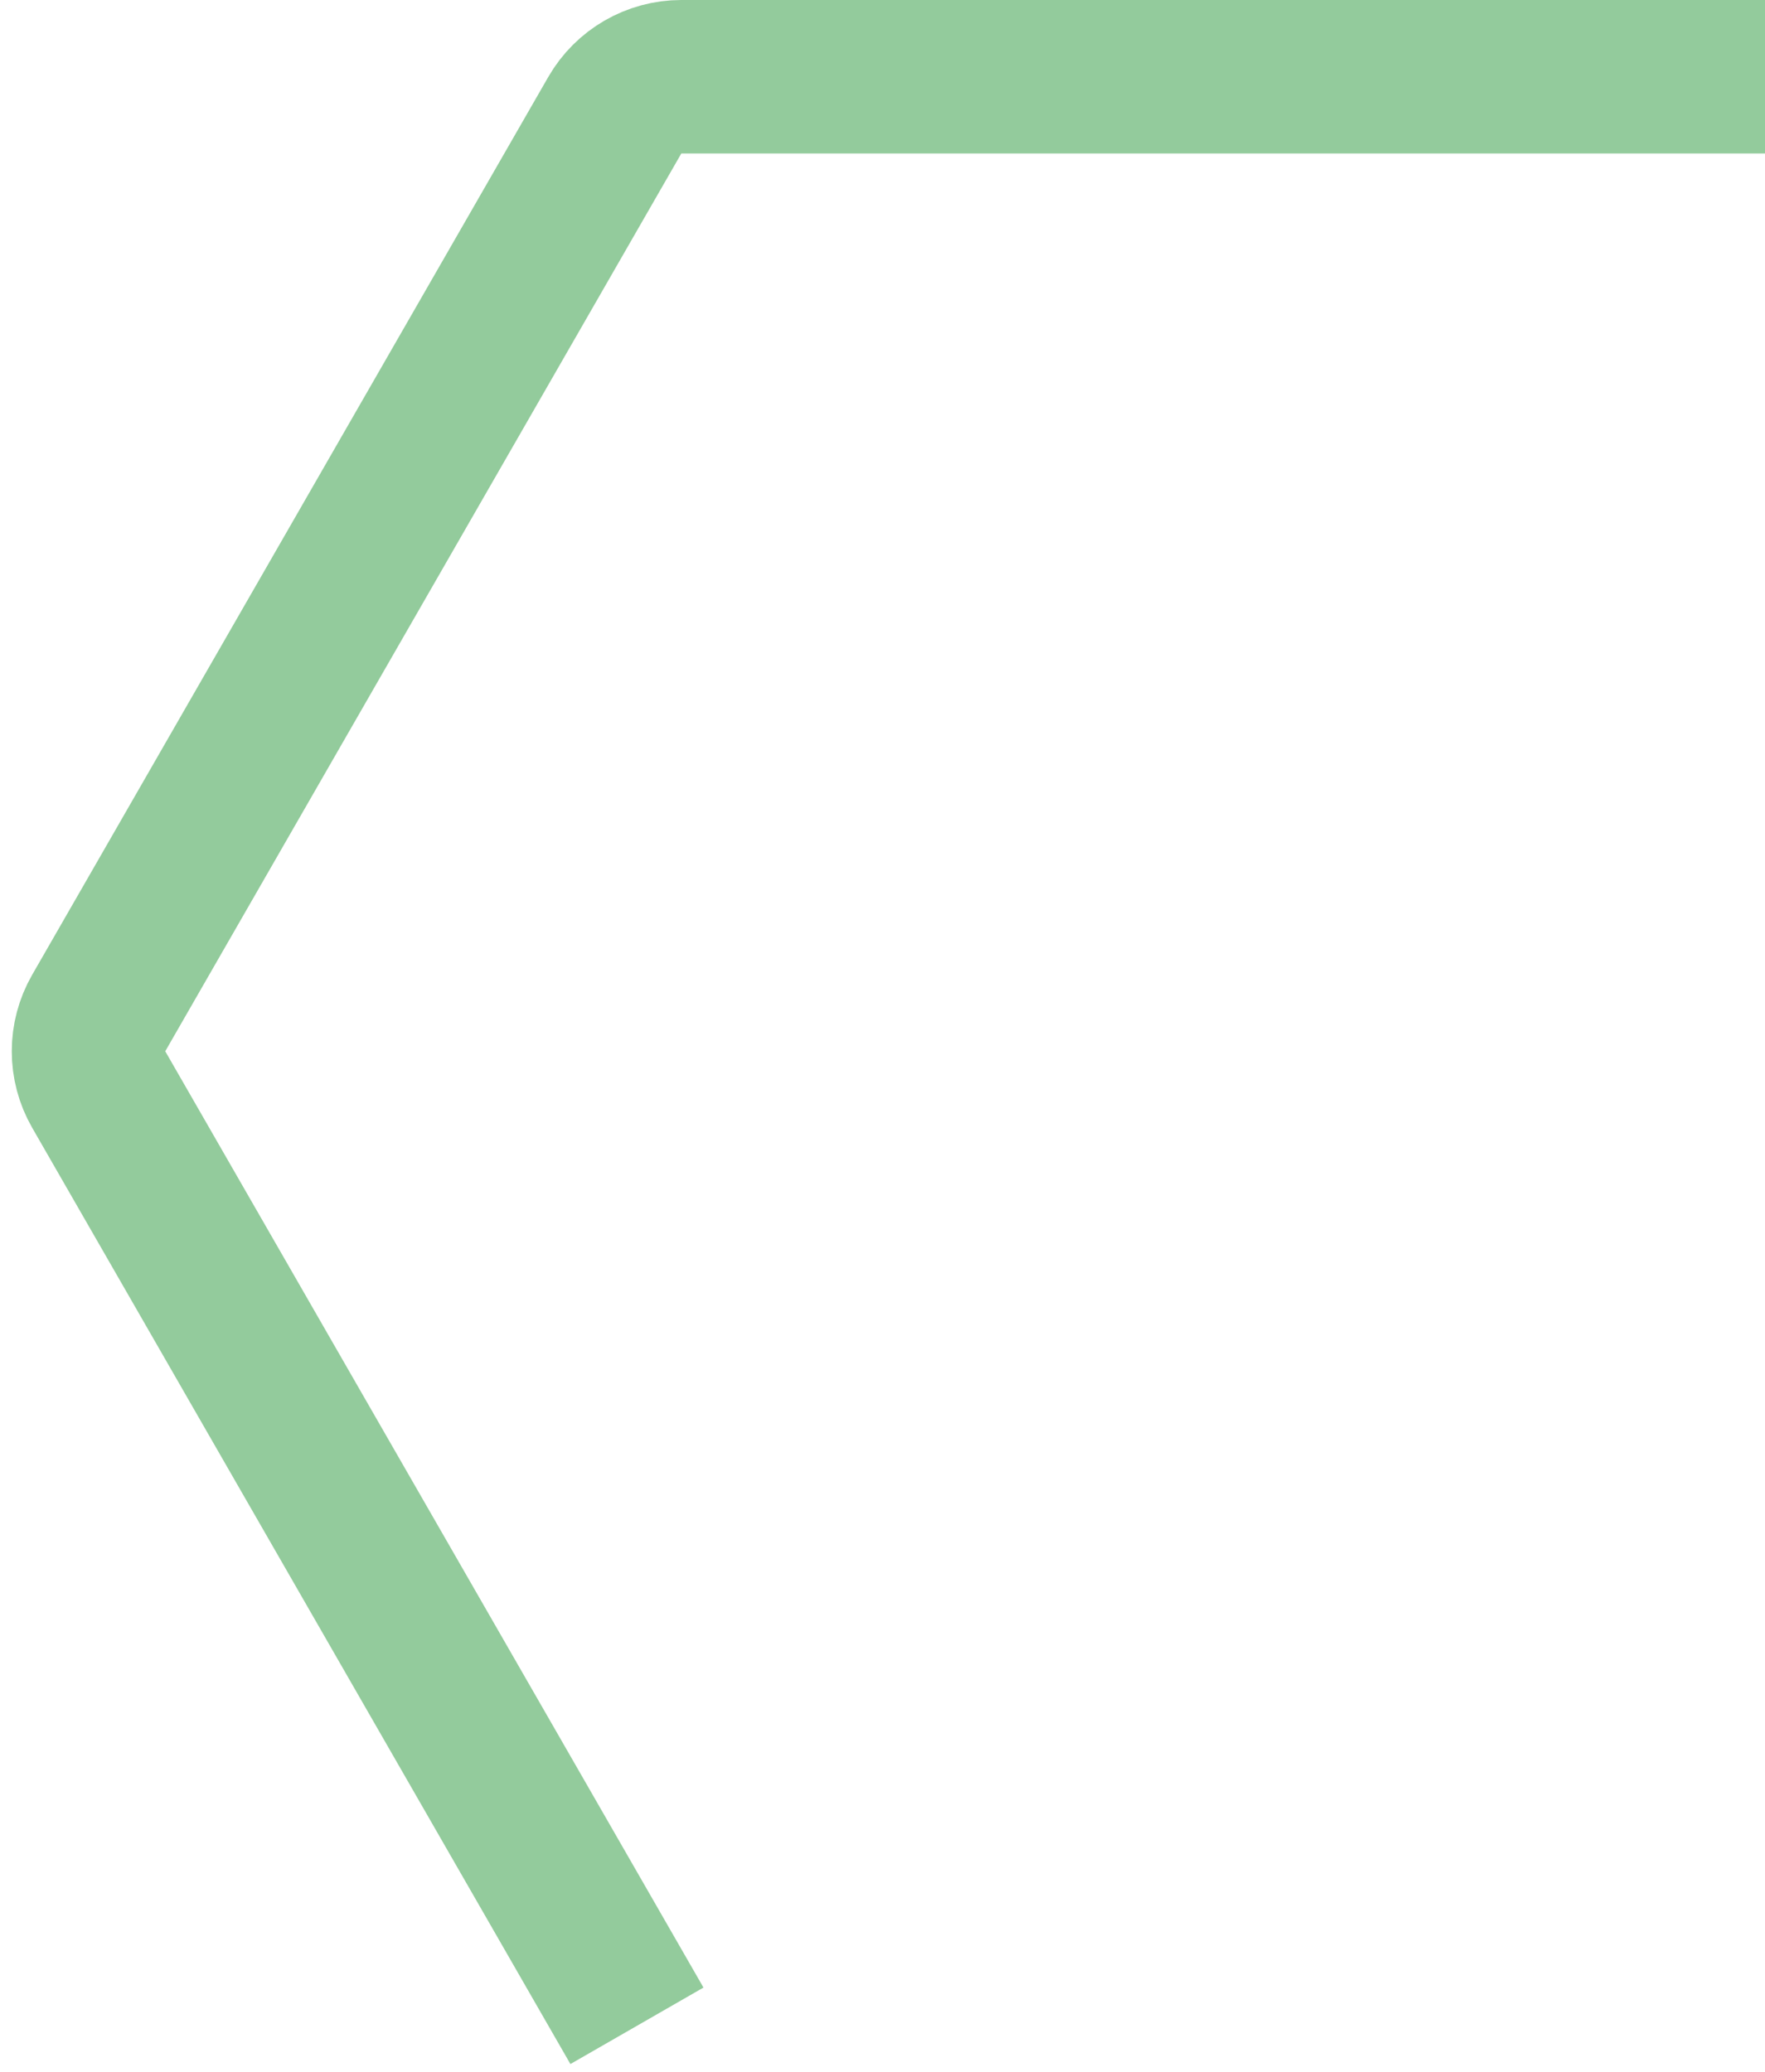 <svg width="46" height="54" viewBox="0 0 46 54" fill="none" xmlns="http://www.w3.org/2000/svg">
<path d="M16.6 52.8L2.573 28.397C2.218 27.78 2.218 27.02 2.573 26.403L16.023 3.003C16.38 2.383 17.041 2 17.757 2H46" stroke="#93CB9C" stroke-width="4" stroke-miterlimit="10"/>
</svg>
